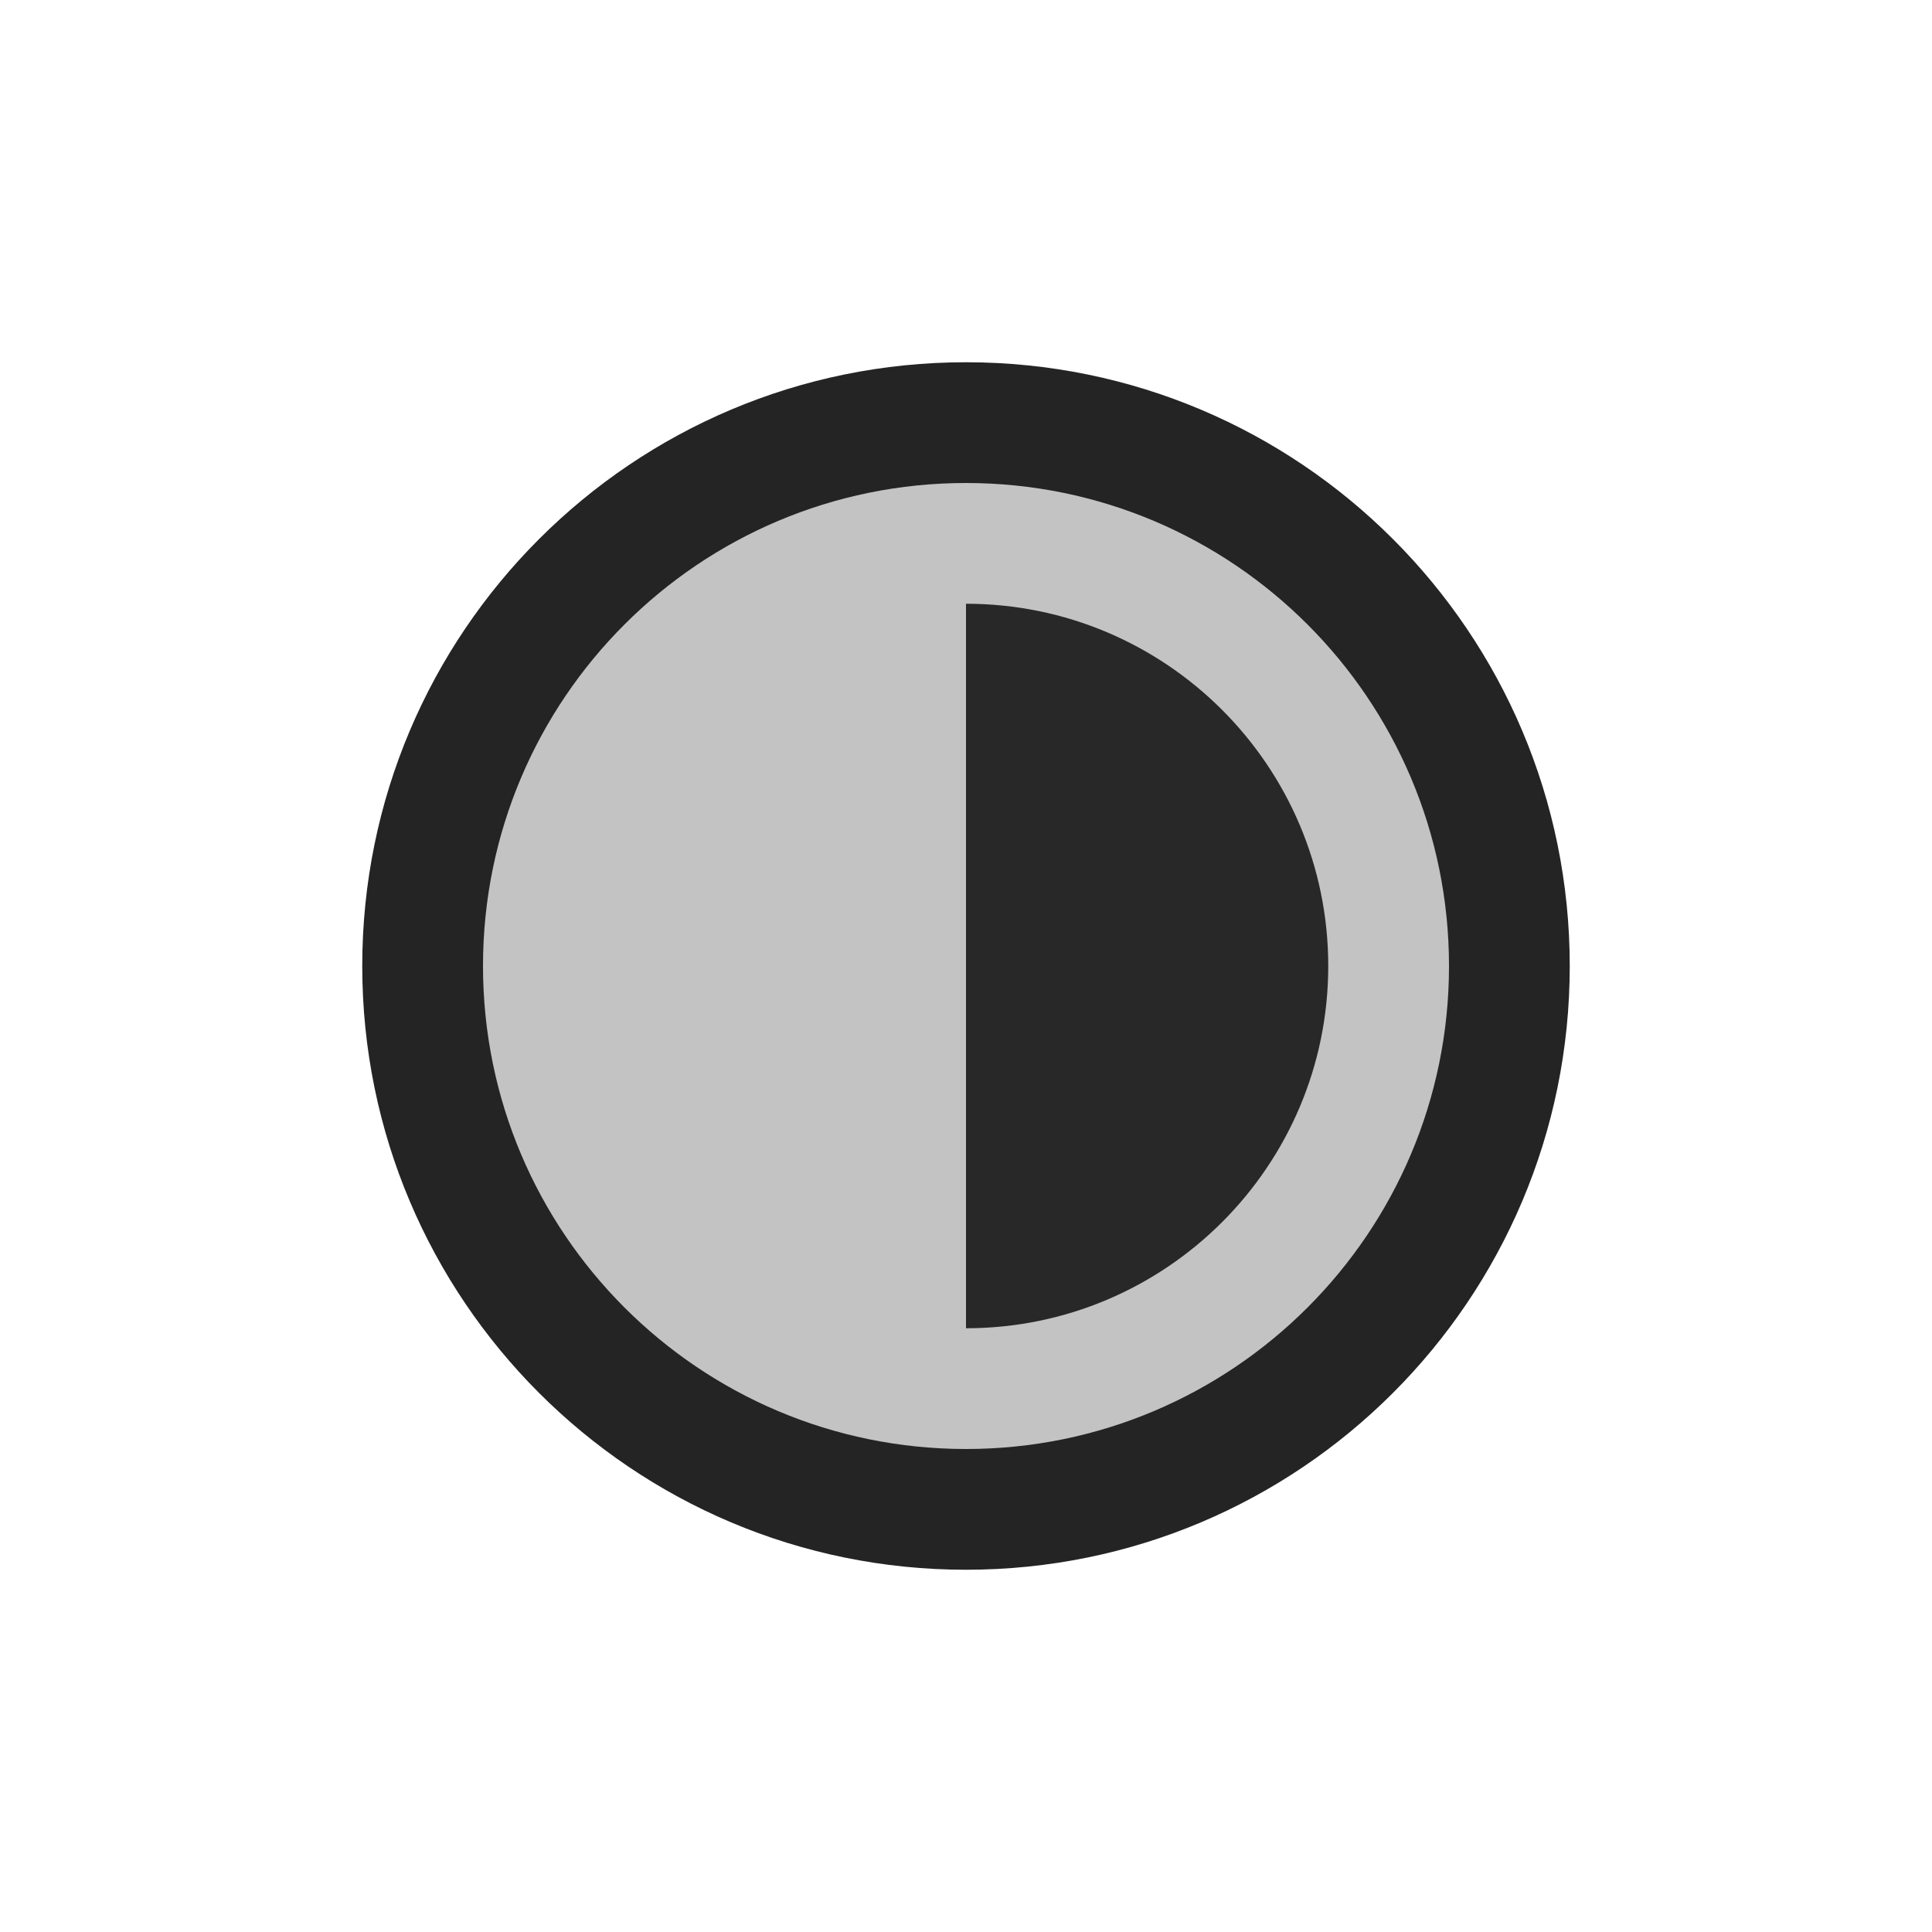 <svg ti:v='1' width='16' height='16' viewBox='0,0,16,16' xmlns='http://www.w3.org/2000/svg' xmlns:ti='urn:schemas-jetbrains-com:tisvg'><g><path fill-rule='evenodd' d='M0,0L16,0L16,16L0,16Z' fill='#FFFFFF' opacity='0'/><path fill-rule='evenodd' d='M3,8C3,10.762,5.238,13,8,13L8,3C5.238,3,3,5.238,3,8Z' fill='#242424'/><path fill-rule='evenodd' d='M13,8C13,5.238,10.762,3,8,3L8,13C10.762,13,13,10.762,13,8Z' fill='#242424'/><path fill-rule='evenodd' d='M4,8C4,10.209,5.791,12,8,12L8,4C5.791,4,4,5.791,4,8Z' fill='#C3C3C3'/><path fill-rule='evenodd' d='M12,8C12,5.791,10.209,4,8,4L8,12C10.209,12,12,10.209,12,8Z' fill='#C3C3C3'/><path fill-rule='evenodd' d='M5,8C5,9.656,6.344,11,8,11L8,5C6.344,5,5,6.344,5,8Z' fill='#C3C3C3'/><path fill-rule='evenodd' d='M11,8C11,6.344,9.656,5,8,5L8,11C9.656,11,11,9.656,11,8Z' fill='#282828'/></g></svg>
